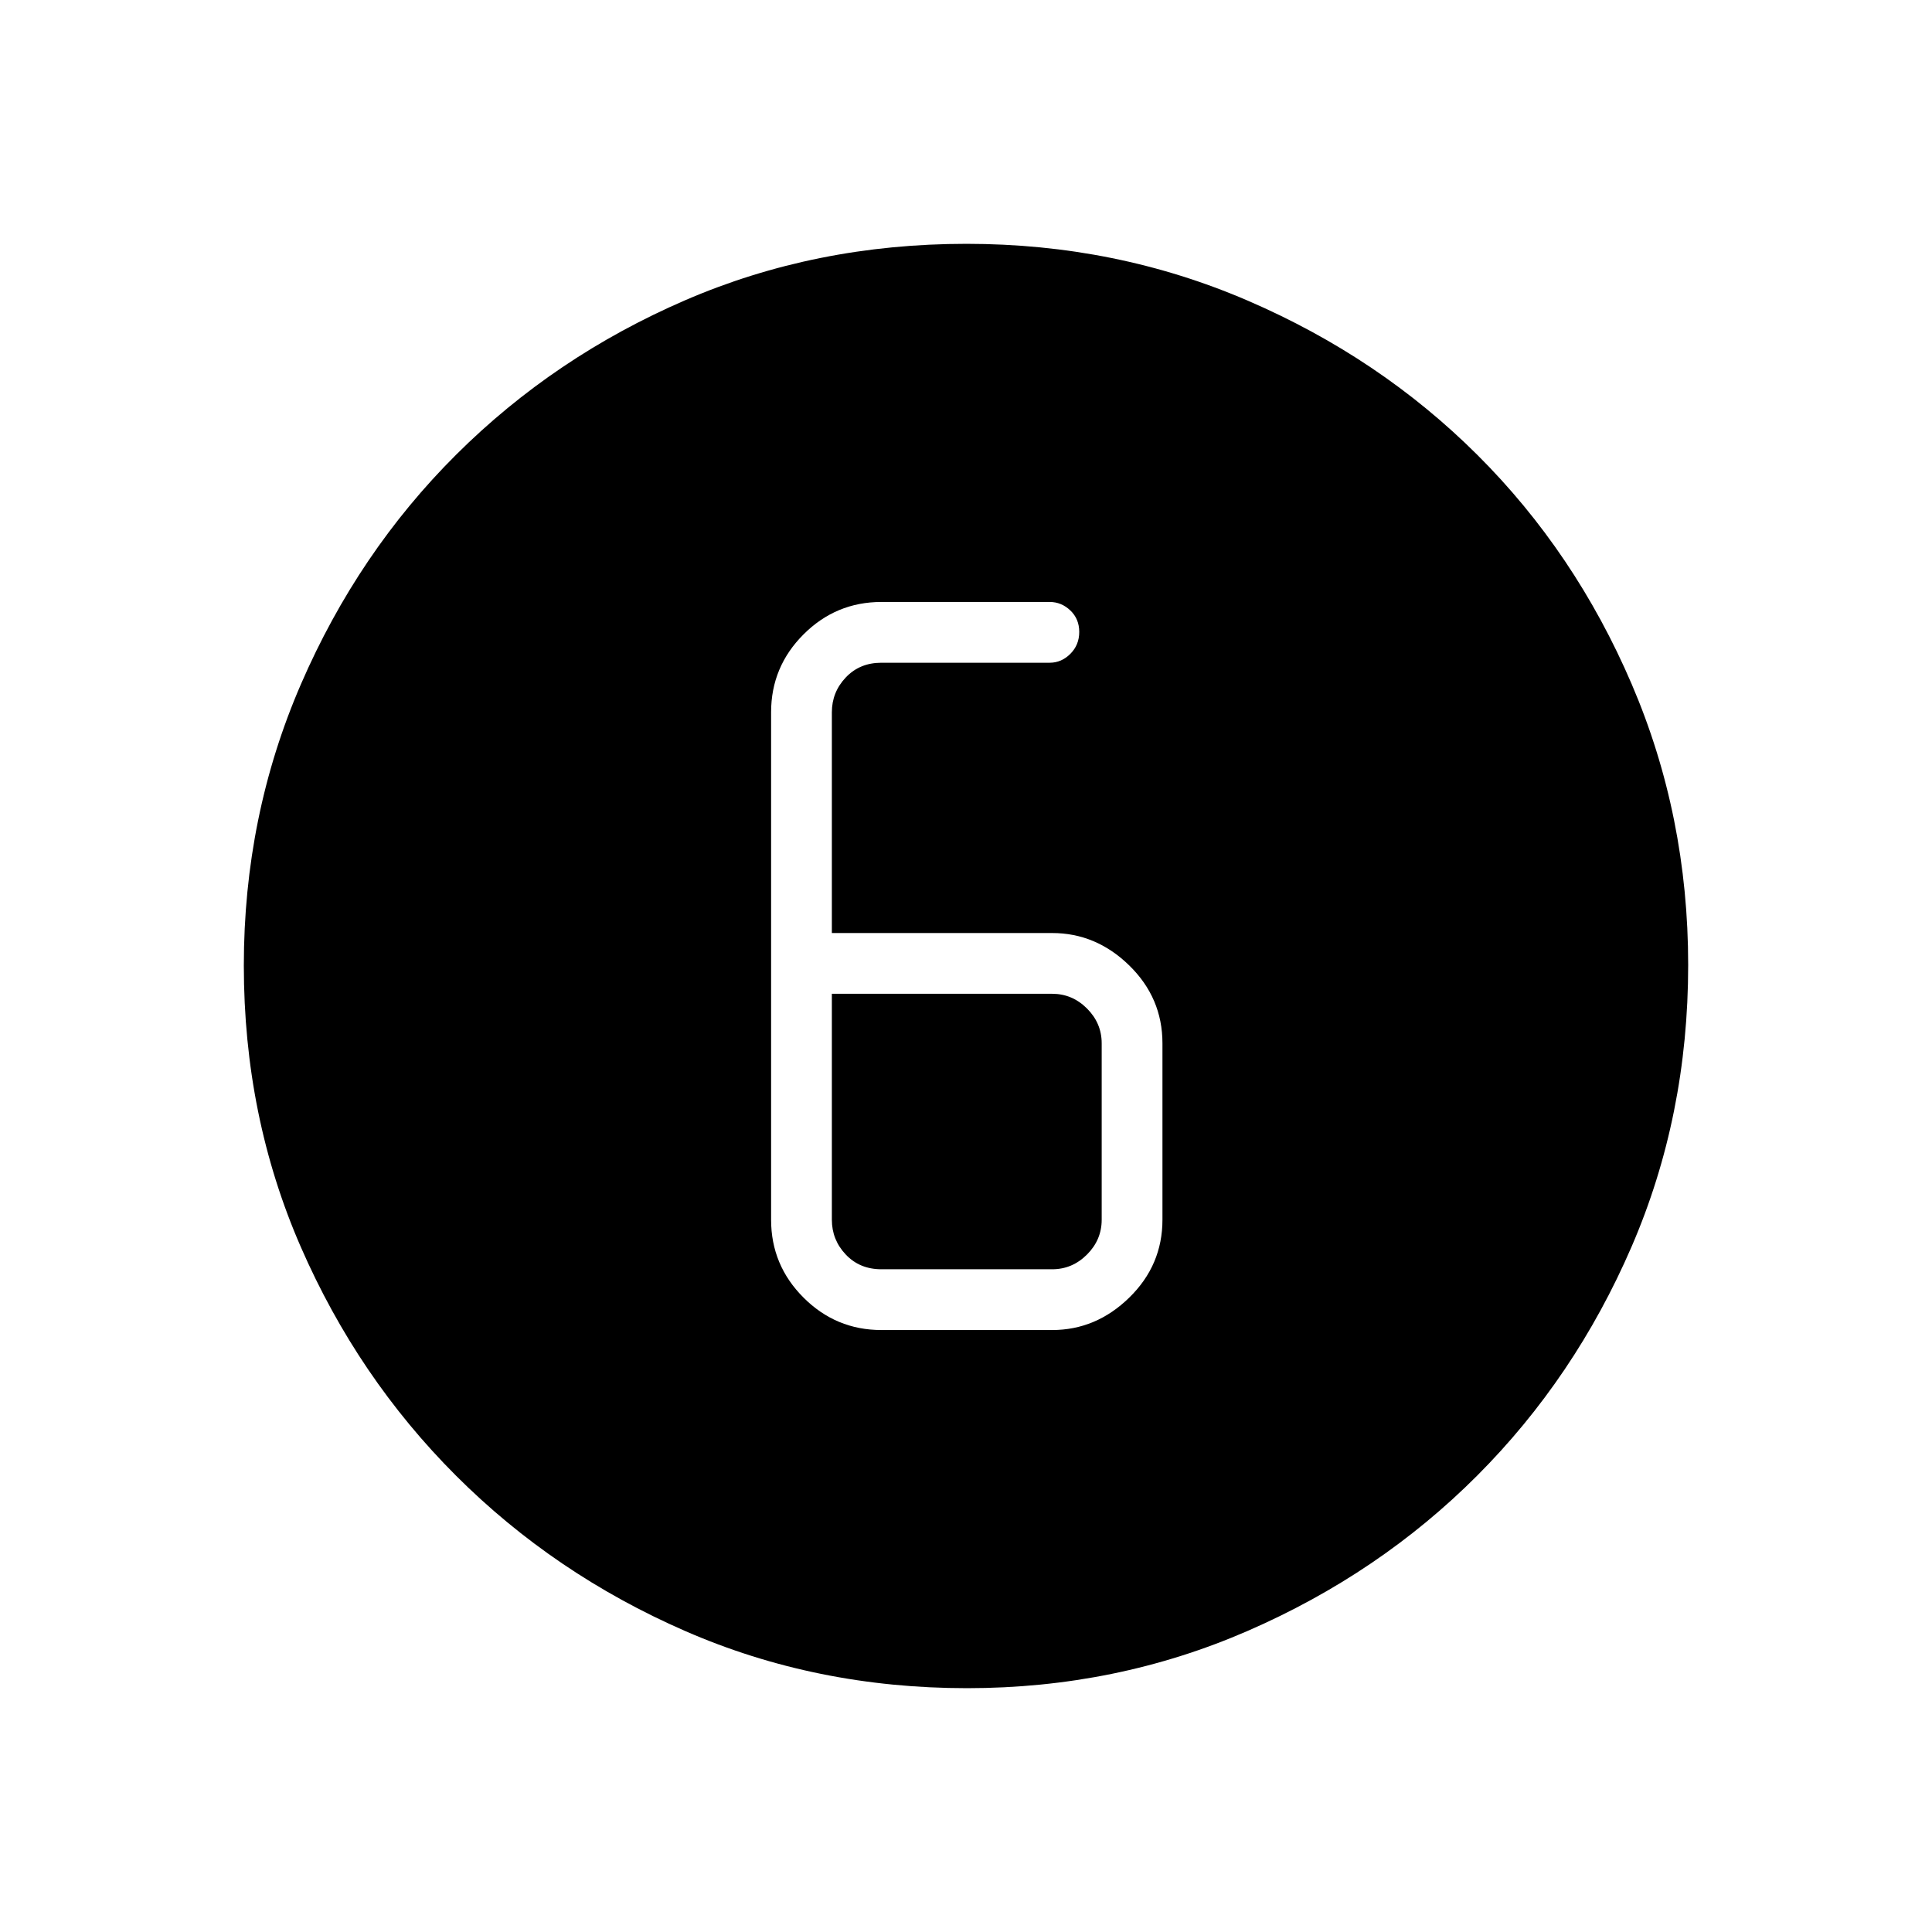 <svg xmlns="http://www.w3.org/2000/svg" height="48" viewBox="0 96 960 960" width="48"><path d="M480.513 934.846q-74.964 0-140.016-28.386-65.051-28.386-113.889-77.19-48.838-48.805-77.146-113.68t-28.308-139.843q0-74.28 28.386-139.79 28.386-65.511 77.19-114.099 48.805-48.588 113.68-76.646t139.843-28.058q74.28 0 139.796 28.254 65.517 28.254 114.099 76.691 48.582 48.436 76.64 113.855 28.058 65.418 28.058 139.533 0 74.964-28.136 140.016-28.136 65.051-76.69 113.705-48.555 48.653-113.974 77.146-65.418 28.492-139.533 28.492Zm-42.552-177.961h84.847q21.815 0 38.311-16.112t16.496-38.696v-87.654q0-22.584-16.496-38.696t-38.311-16.112H413.346V449.923q0-10 6.923-17.308 6.923-7.307 17.692-7.307h83.654q5.81 0 10.232-4.414t4.422-10.885q0-6.471-4.422-10.682-4.422-4.212-10.232-4.212h-83.654q-22.584 0-38.695 16.112-16.112 16.112-16.112 38.696v252.154q0 22.584 16.112 38.696 16.111 16.112 38.695 16.112Zm-24.615-167.077h109.462q10 0 17.307 7.307 7.308 7.308 7.308 17.308v87.654q0 10-7.308 17.308-7.307 7.307-17.307 7.307h-84.847q-10.769 0-17.692-7.307-6.923-7.308-6.923-17.308V589.808Z"/></svg>